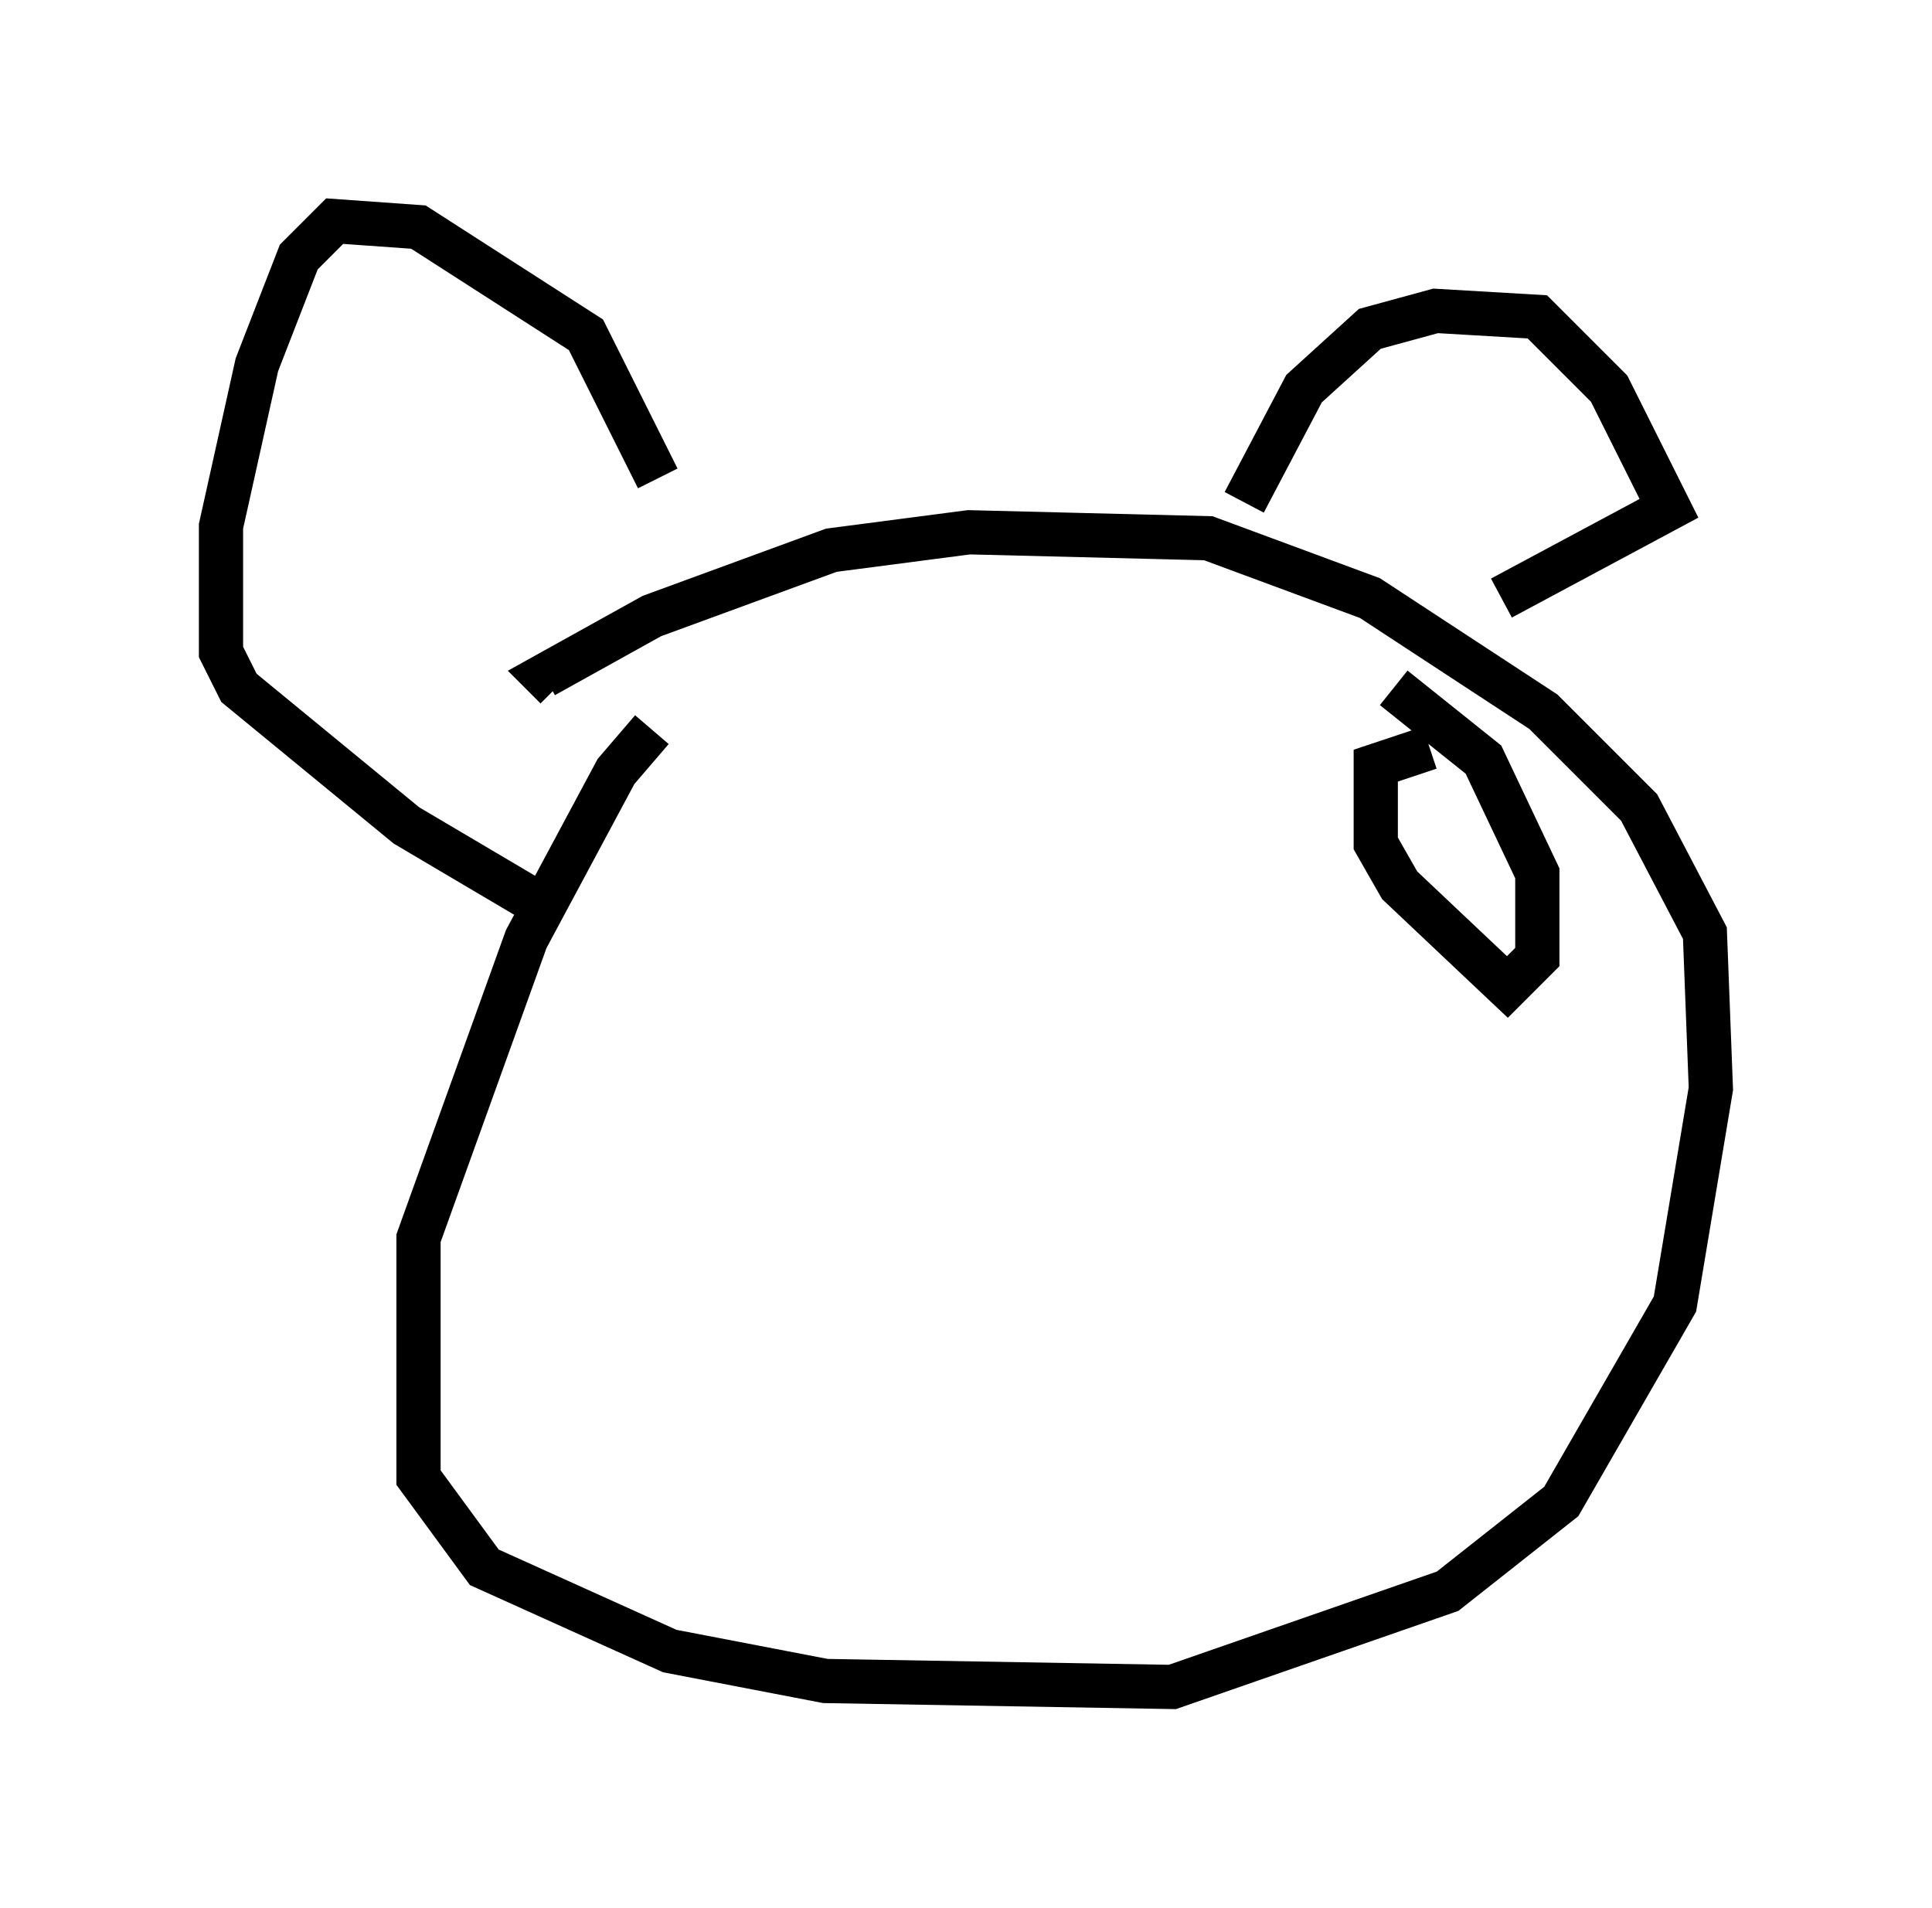 <?xml version="1.0" encoding="utf-8" ?>
<svg baseProfile="full" height="43.153" version="1.1" width="43.694" xmlns="http://www.w3.org/2000/svg" xmlns:ev="http://www.w3.org/2001/xml-events" xmlns:xlink="http://www.w3.org/1999/xlink"><defs /><rect fill="white" height="43.153" width="43.694" x="0" y="0" /><path d="M15.69, 16.231 m-0.947, 0.271 l-0.812, 0.947 -2.03, 3.789 l-2.436, 6.766 0.0, 5.413 l1.488, 2.03 4.195, 1.894 l3.518, 0.677 7.848, 0.135 l6.225, -2.165 2.571, -2.03 l2.571, -4.465 0.812, -4.871 l-0.135, -3.518 -1.488, -2.842 l-2.165, -2.165 -3.924, -2.571 l-3.654, -1.353 -5.413, -0.135 l-3.112, 0.406 -4.059, 1.488 l-2.436, 1.353 0.271, 0.271 m15.561, -4.195 l1.353, -2.571 1.488, -1.353 l1.488, -0.406 2.3, 0.135 l1.624, 1.624 1.353, 2.706 l-3.789, 2.03 m-19.08, -2.706 l-1.624, -3.248 -3.789, -2.436 l-1.894, -0.135 -0.812, 0.812 l-0.947, 2.436 -0.812, 3.654 l0.0, 2.842 0.406, 0.812 l3.789, 3.112 2.977, 1.759 m20.162, -3.518 l-1.218, 0.406 0.0, 1.759 l0.541, 0.947 2.436, 2.3 l0.677, -0.677 0.0, -1.894 l-1.218, -2.571 -2.03, -1.624 " fill="none" stroke="black" stroke-width="1" /></svg>